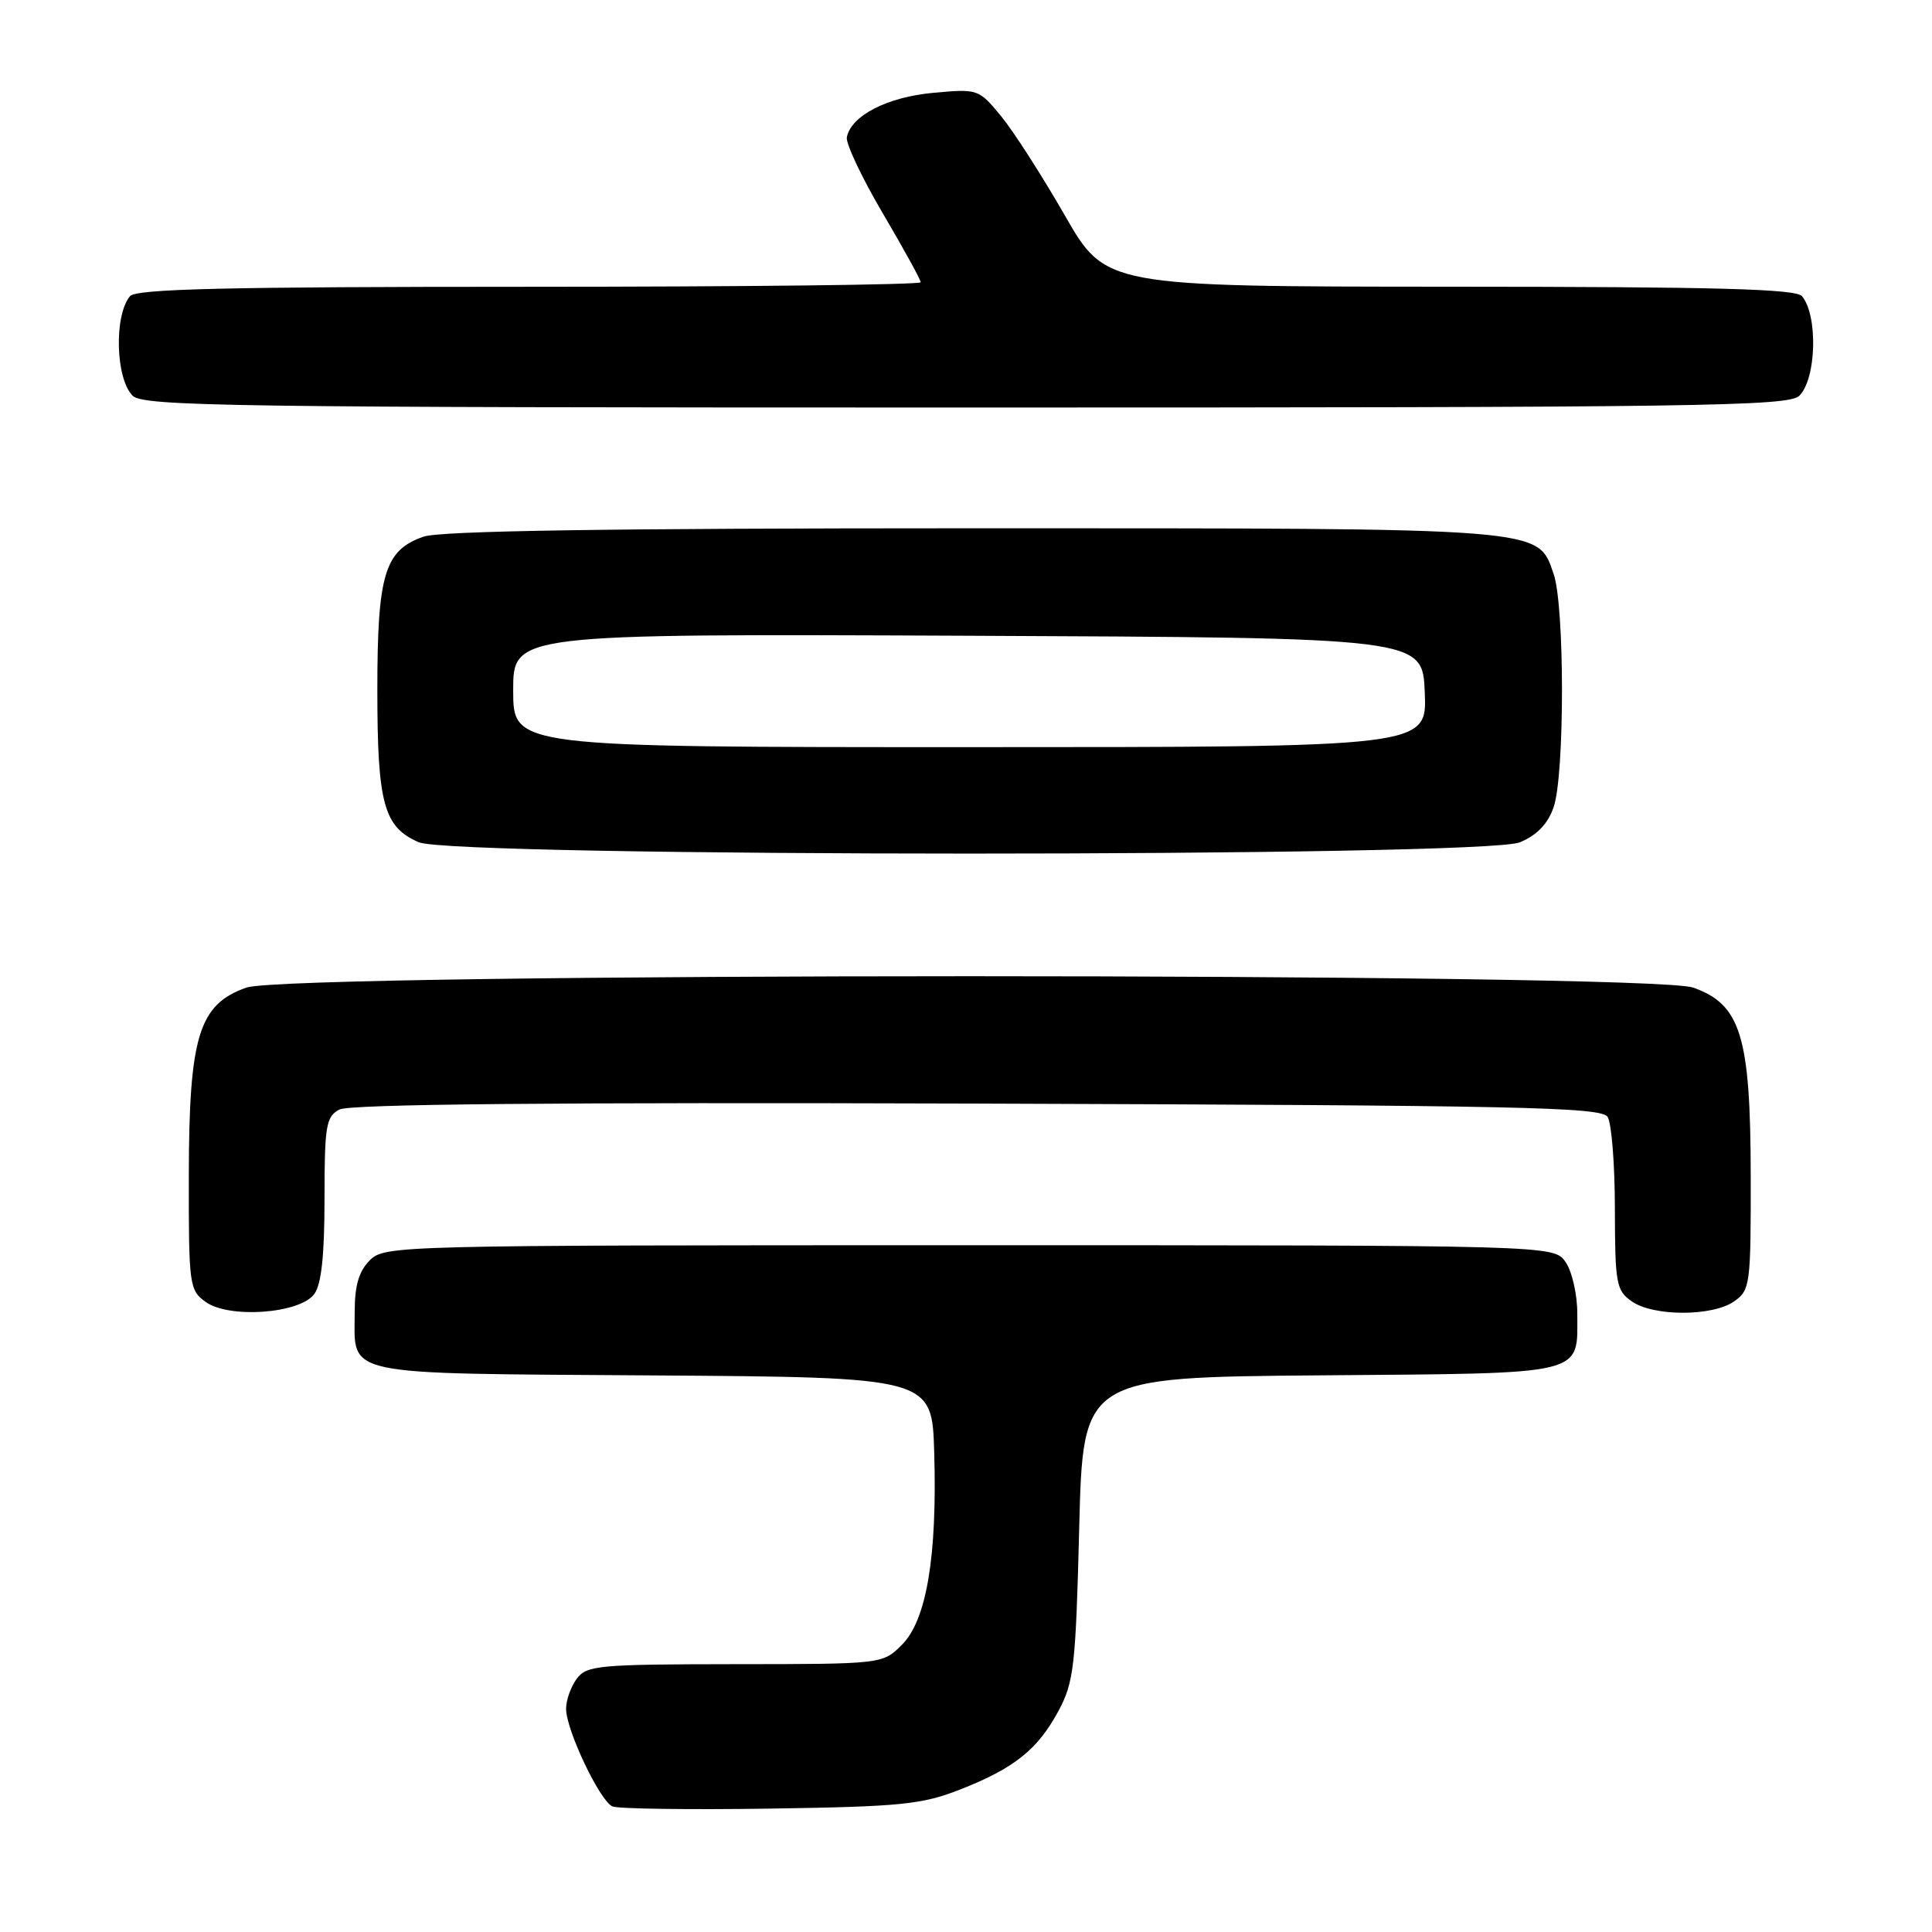 <?xml version="1.0" encoding="UTF-8" standalone="no"?>
<!DOCTYPE svg PUBLIC "-//W3C//DTD SVG 1.1//EN" "http://www.w3.org/Graphics/SVG/1.1/DTD/svg11.dtd" >
<svg xmlns="http://www.w3.org/2000/svg" xmlns:xlink="http://www.w3.org/1999/xlink" version="1.1" viewBox="0 0 256 256">
 <g >
 <path fill="currentColor"
d=" M 127.17 237.14 C 134.42 234.30 137.51 231.82 140.28 226.66 C 142.30 222.87 142.54 220.71 143.00 202.50 C 143.50 182.50 143.50 182.50 175.00 182.24 C 210.58 181.95 209.00 182.34 209.00 174.03 C 209.00 171.50 208.30 168.45 207.44 167.22 C 205.89 165.00 205.89 165.00 128.44 165.00 C 52.33 165.00 50.97 165.03 49.00 167.00 C 47.55 168.45 47.00 170.33 47.00 173.81 C 47.00 182.46 44.64 181.96 86.50 182.25 C 123.50 182.50 123.50 182.50 123.79 192.50 C 124.19 206.27 122.77 214.68 119.51 217.94 C 116.94 220.50 116.94 220.50 97.38 220.51 C 79.23 220.53 77.72 220.67 76.41 222.46 C 75.63 223.52 75.00 225.31 75.01 226.44 C 75.02 229.25 79.48 238.63 81.15 239.36 C 81.89 239.68 91.28 239.81 102.00 239.65 C 119.34 239.39 122.13 239.11 127.17 237.14 Z  M 41.65 171.46 C 42.59 170.18 43.00 166.31 43.00 158.84 C 43.00 149.16 43.20 147.96 44.97 147.02 C 46.31 146.30 73.14 146.05 129.50 146.23 C 201.61 146.47 212.19 146.69 213.02 148.00 C 213.54 148.82 213.98 154.31 213.98 160.19 C 214.00 170.10 214.16 171.00 216.22 172.44 C 219.09 174.45 226.91 174.45 229.78 172.44 C 231.91 170.95 232.00 170.27 231.98 155.69 C 231.95 137.29 230.66 133.09 224.35 130.86 C 218.66 128.85 38.34 128.85 32.65 130.86 C 26.34 133.09 25.05 137.29 25.02 155.69 C 25.00 170.31 25.08 170.95 27.25 172.51 C 30.35 174.75 39.75 174.07 41.65 171.46 Z  M 201.40 111.61 C 203.66 110.66 205.10 109.17 205.86 106.96 C 207.34 102.74 207.34 80.26 205.86 76.04 C 203.71 69.87 205.32 70.00 128.68 70.00 C 80.48 70.00 58.33 70.34 56.12 71.11 C 50.96 72.91 50.00 76.09 50.00 91.40 C 50.00 106.50 50.84 109.58 55.48 111.60 C 60.06 113.60 196.62 113.61 201.40 111.61 Z  M 238.43 52.43 C 240.68 50.17 240.91 41.83 238.78 39.25 C 237.99 38.28 227.40 38.00 192.13 37.99 C 146.50 37.97 146.50 37.97 141.07 28.50 C 138.08 23.29 134.29 17.39 132.65 15.39 C 129.68 11.79 129.58 11.76 123.67 12.30 C 117.59 12.85 112.77 15.32 112.21 18.19 C 112.05 19.00 114.19 23.53 116.96 28.24 C 119.73 32.95 122.00 37.07 122.00 37.40 C 122.00 37.73 98.66 38.00 70.12 38.00 C 29.84 38.00 18.01 38.28 17.22 39.25 C 15.09 41.83 15.32 50.17 17.57 52.43 C 18.98 53.84 30.37 54.00 128.00 54.00 C 225.63 54.00 237.02 53.84 238.43 52.43 Z  M 68.00 91.49 C 68.00 83.98 68.00 83.98 128.25 84.24 C 188.50 84.50 188.50 84.50 188.79 91.75 C 189.09 99.00 189.09 99.00 128.54 99.00 C 68.00 99.00 68.00 99.00 68.00 91.49 Z "/>
</g>
</svg>